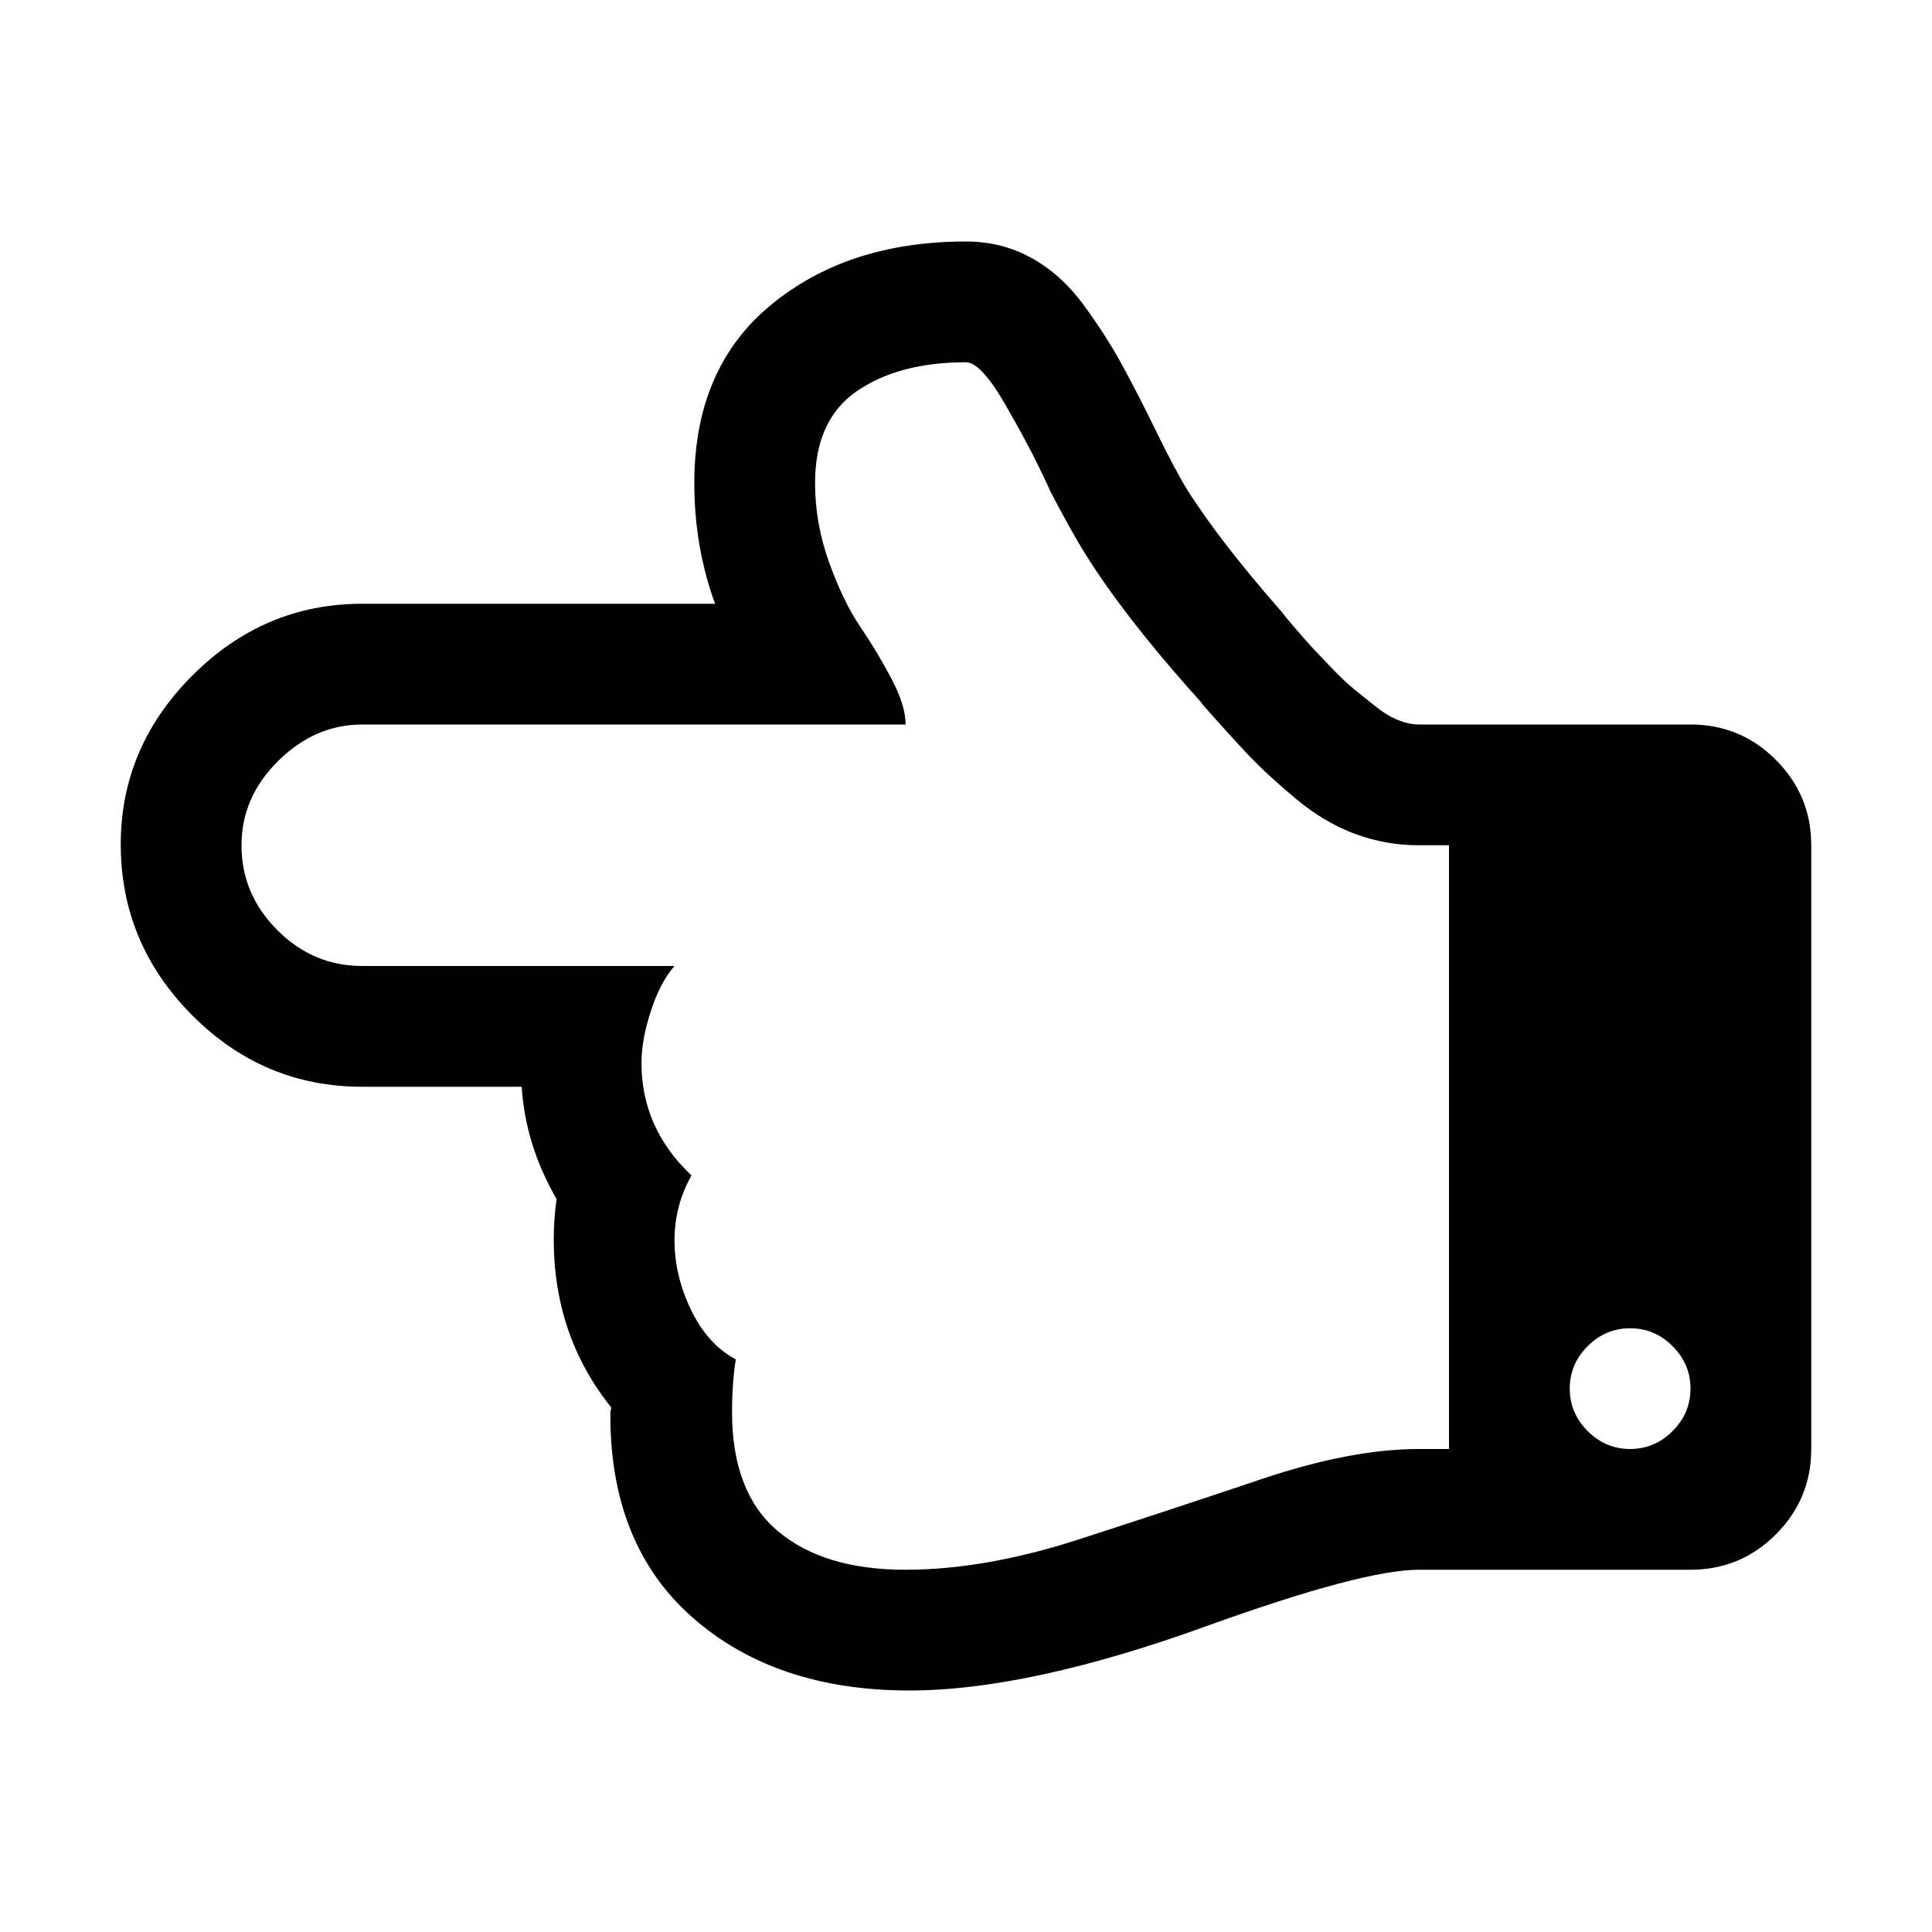 <?xml version="1.0" encoding="UTF-8"?>
<svg xmlns="http://www.w3.org/2000/svg" xmlns:xlink="http://www.w3.org/1999/xlink" width="2048" height="2048" viewBox="0 0 2048 2048" version="1.1">
<g>
<path d="M 1504 1536 L 1536 1536 L 1536 896 L 1504 896 C 1480.668 896 1458.168 892 1436.5 884 C 1414.832 876 1394 863.668 1374 847 C 1354 830.332 1337.332 815 1324 801 C 1310.668 787 1294.332 769 1275 747 C 1273.668 745 1272.5 743.5 1271.5 742.5 C 1270.5 741.5 1269.168 740 1267.5 738 C 1265.832 736 1264.332 734.332 1263 733 C 1215 679 1177.668 630.668 1151 588 C 1141.668 573.332 1129 550.668 1113 520 C 1112.332 518 1108.832 510.5 1102.5 497.5 C 1096.168 484.5 1090 472.5 1084 461.5 C 1078 450.5 1071.332 438.668 1064 426 C 1056.668 413.332 1049.5 403.168 1042.5 395.5 C 1035.5 387.832 1029.332 384 1024 384 C 976.668 384 938.168 394.168 908.5 414.5 C 878.832 434.832 864 467.332 864 512 C 864 540.668 869 568.832 879 596.5 C 889 624.168 900 646.832 912 664.5 C 924 682.168 935 700.5 945 719.5 C 955 738.5 960 754.668 960 768 L 384 768 C 350.668 768 321 780.832 295 806.5 C 269 832.168 256 862 256 896 C 256 930.668 268.668 960.668 294 986 C 319.332 1011.332 349.332 1024 384 1024 L 715 1024 C 705 1035.332 696.668 1051.168 690 1071.5 C 683.332 1091.832 680 1110.332 680 1127 C 680 1173 697.668 1212.668 733 1246 C 721 1267.332 715 1290.332 715 1315 C 715 1339.668 720.832 1364.168 732.5 1388.5 C 744.168 1412.832 760 1430.332 780 1441 C 777.332 1457 776 1475.668 776 1497 C 776 1553.668 792.168 1595.668 824.5 1623 C 856.832 1650.332 902 1664 960 1664 C 1016 1664 1077 1653.332 1143 1632 C 1209 1610.668 1273.668 1589.332 1337 1568 C 1400.332 1546.668 1456 1536 1504 1536 Z M 1792 1472 C 1792 1454.668 1785.668 1439.668 1773 1427 C 1760.332 1414.332 1745.332 1408 1728 1408 C 1710.668 1408 1695.668 1414.332 1683 1427 C 1670.332 1439.668 1664 1454.668 1664 1472 C 1664 1489.332 1670.332 1504.332 1683 1517 C 1695.668 1529.668 1710.668 1536 1728 1536 C 1745.332 1536 1760.332 1529.668 1773 1517 C 1785.668 1504.332 1792 1489.332 1792 1472 Z M 1920 896 L 1920 1536 C 1920 1571.332 1907.5 1601.5 1882.5 1626.5 C 1857.5 1651.5 1827.332 1664 1792 1664 L 1504 1664 C 1464.668 1664 1390.332 1683.668 1281 1723 C 1154.332 1769 1048.668 1792 964 1792 C 869.332 1792 792.668 1766.168 734 1714.5 C 675.332 1662.832 646.332 1590.332 647 1497 L 648 1492 C 607.332 1441.332 587 1382 587 1314 C 587 1299.332 588 1285 590 1271 C 568 1233 555.668 1193.332 553 1152 L 384 1152 C 314 1152 253.832 1126.668 203.5 1076 C 153.168 1025.332 128 965 128 895 C 128 826.332 153.332 766.668 204 716 C 254.668 665.332 314.668 640 384 640 L 758 640 C 743.332 600 736 557.332 736 512 C 736 430.668 763.168 367.668 817.5 323 C 871.832 278.332 940.668 256 1024 256 C 1049.332 256 1072.5 261.832 1093.5 273.5 C 1114.5 285.168 1132.832 301.668 1148.5 323 C 1164.168 344.332 1177.668 365.332 1189 386 C 1200.332 406.668 1212.668 430.668 1226 458 C 1239.332 485.332 1250.332 506 1259 520 C 1282.332 556.668 1315.668 599.668 1359 649 C 1360.332 651 1365 656.668 1373 666 C 1381 675.332 1387.332 682.5 1392 687.5 C 1396.668 692.5 1403.5 699.668 1412.5 709 C 1421.5 718.332 1429.5 725.832 1436.5 731.5 C 1443.5 737.168 1451 743.168 1459 749.5 C 1467 755.832 1474.832 760.5 1482.5 763.5 C 1490.168 766.5 1497.332 768 1504 768 L 1792 768 C 1827.332 768 1857.5 780.5 1882.5 805.5 C 1907.5 830.5 1920 860.668 1920 896 Z M 1920 896 "/>
</g>
</svg>
